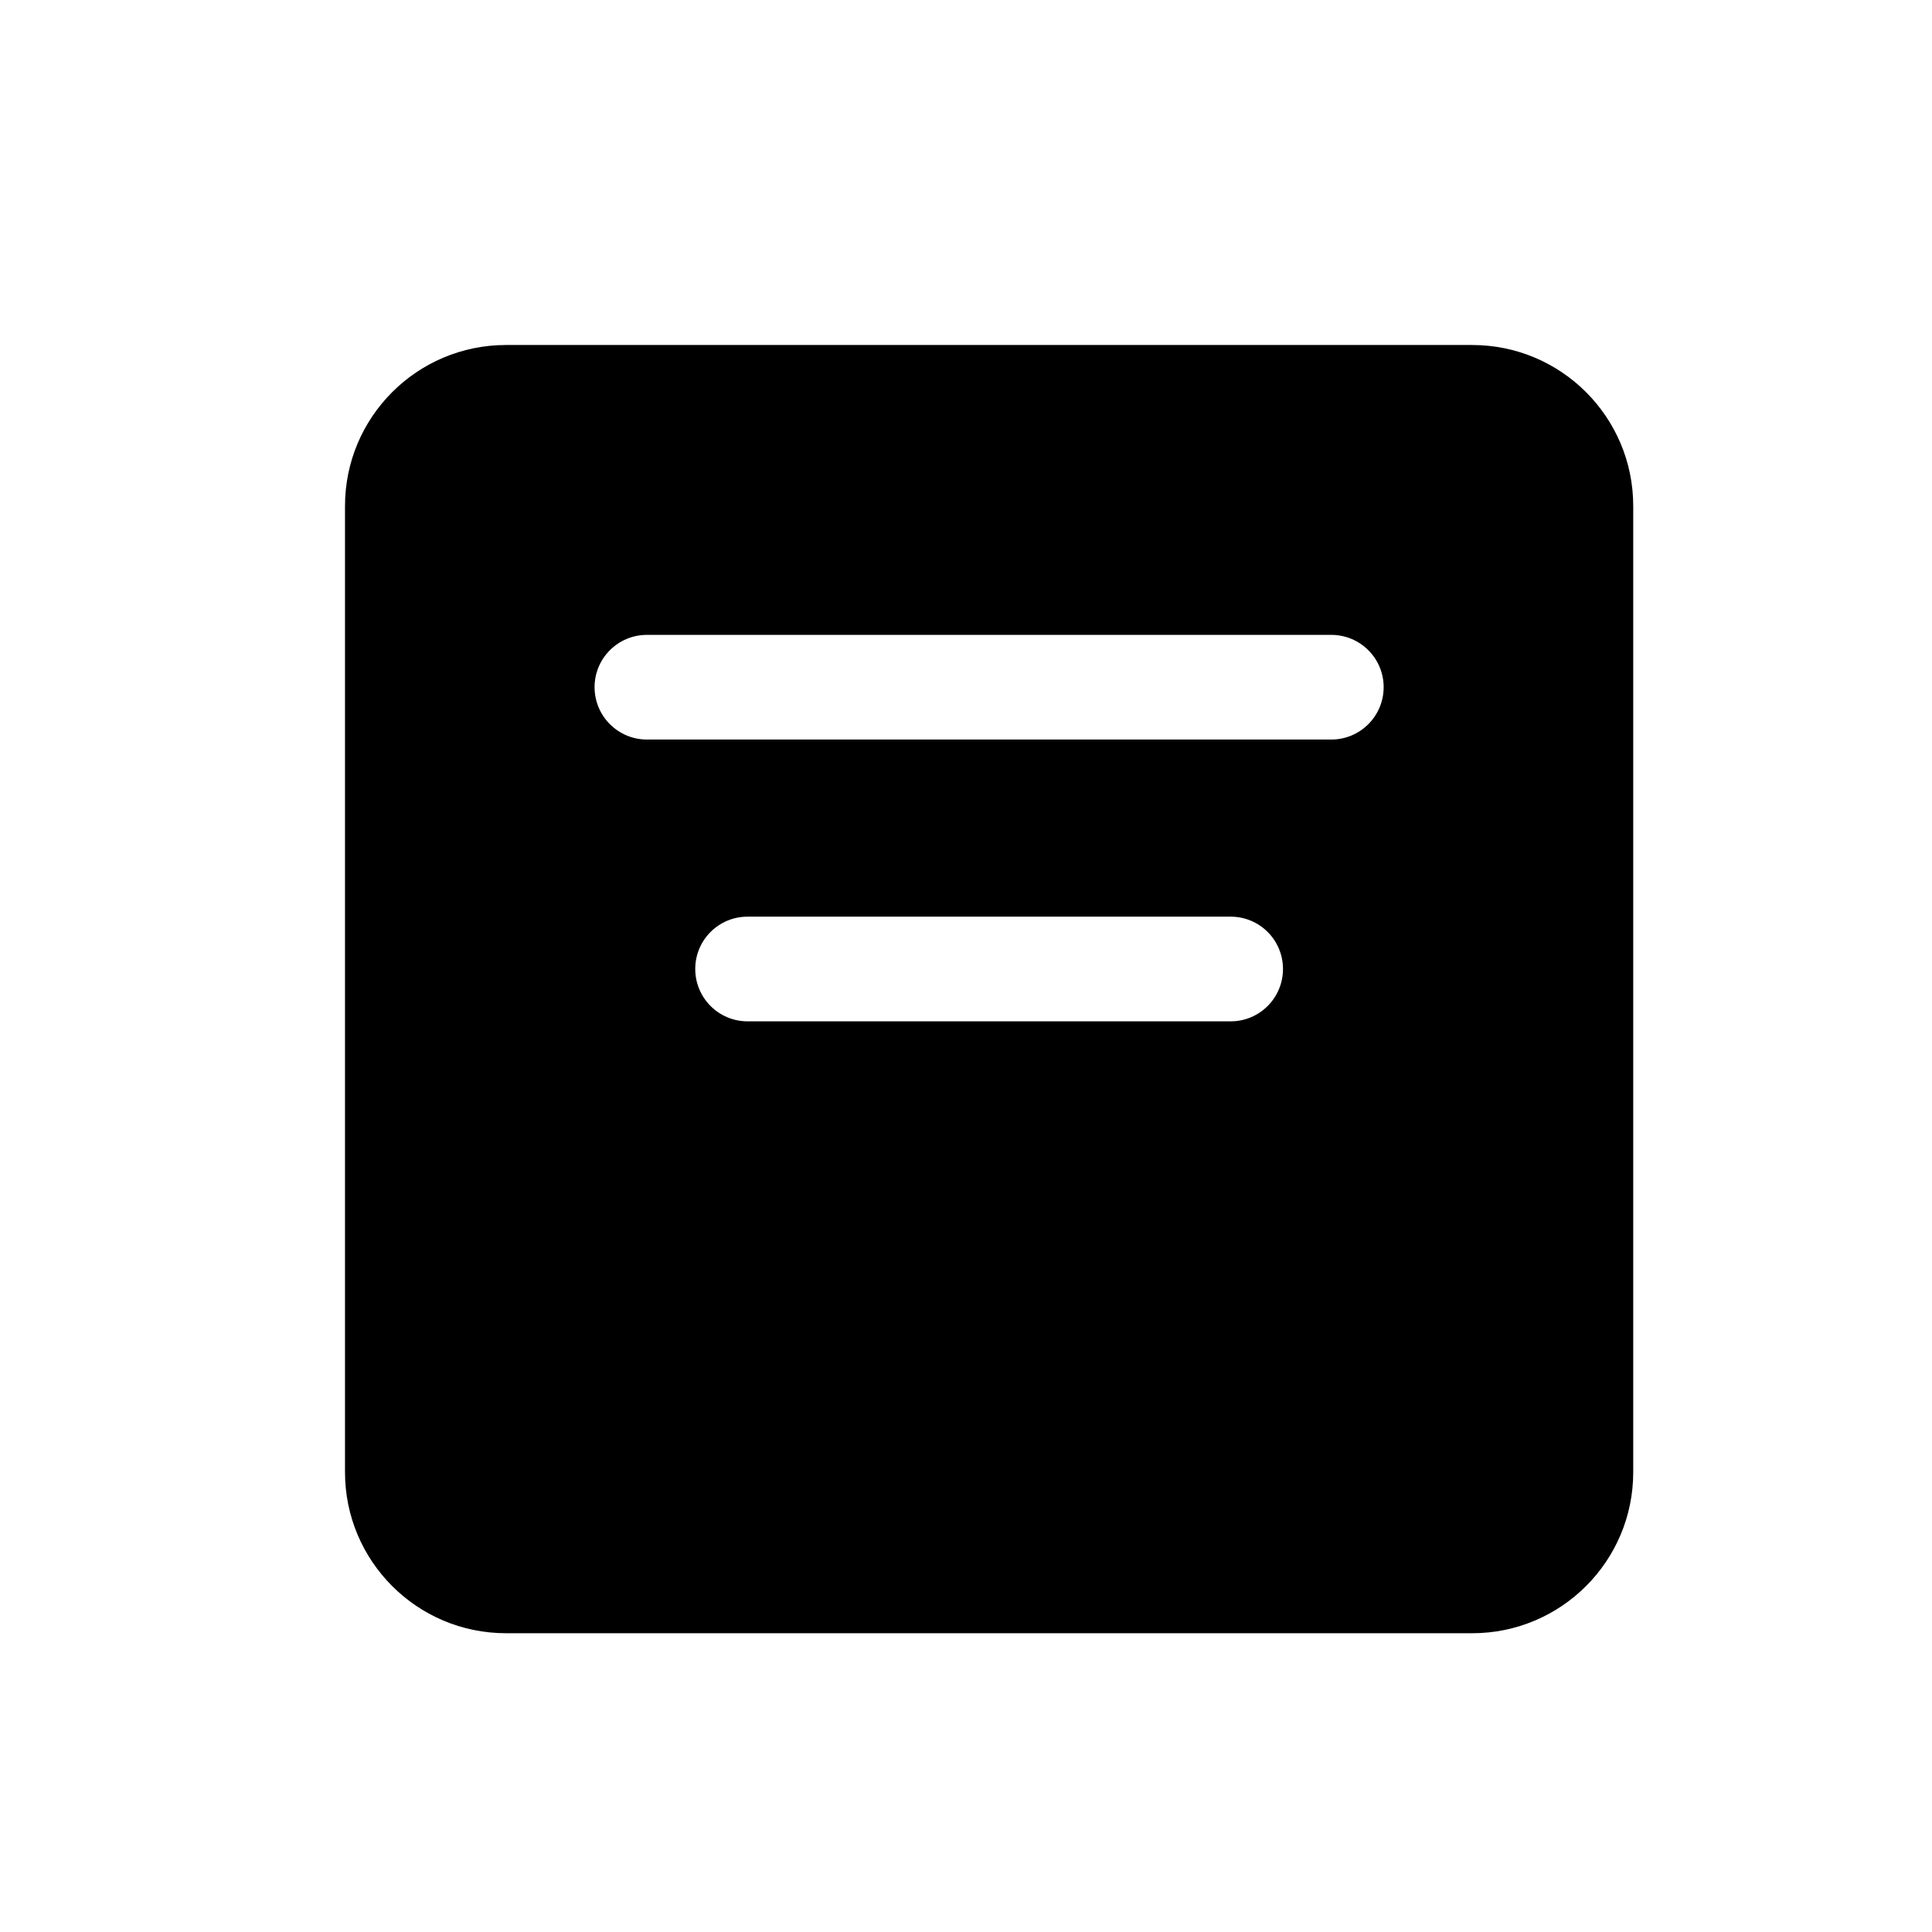 <svg width="28" height="28" viewBox="0 0 28 28" fill="none" xmlns="http://www.w3.org/2000/svg">
<path fill-rule="evenodd" clip-rule="evenodd" d="M5 7.334C5 6.045 6.045 5 7.334 5H21.336C22.625 5 23.67 6.045 23.67 7.334V21.336C23.67 22.625 22.625 23.67 21.336 23.67H7.334C6.045 23.67 5 22.625 5 21.336V7.334ZM8.617 9.959C8.617 9.54 8.957 9.201 9.376 9.201H19.294C19.713 9.201 20.053 9.54 20.053 9.959C20.053 10.378 19.713 10.718 19.294 10.718H9.376C8.957 10.718 8.617 10.378 8.617 9.959ZM10.834 13.285C10.415 13.285 10.076 13.624 10.076 14.043C10.076 14.462 10.415 14.802 10.834 14.802H17.836C18.255 14.802 18.594 14.462 18.594 14.043C18.594 13.624 18.255 13.285 17.836 13.285H10.834Z" fill="black"/>
</svg>
